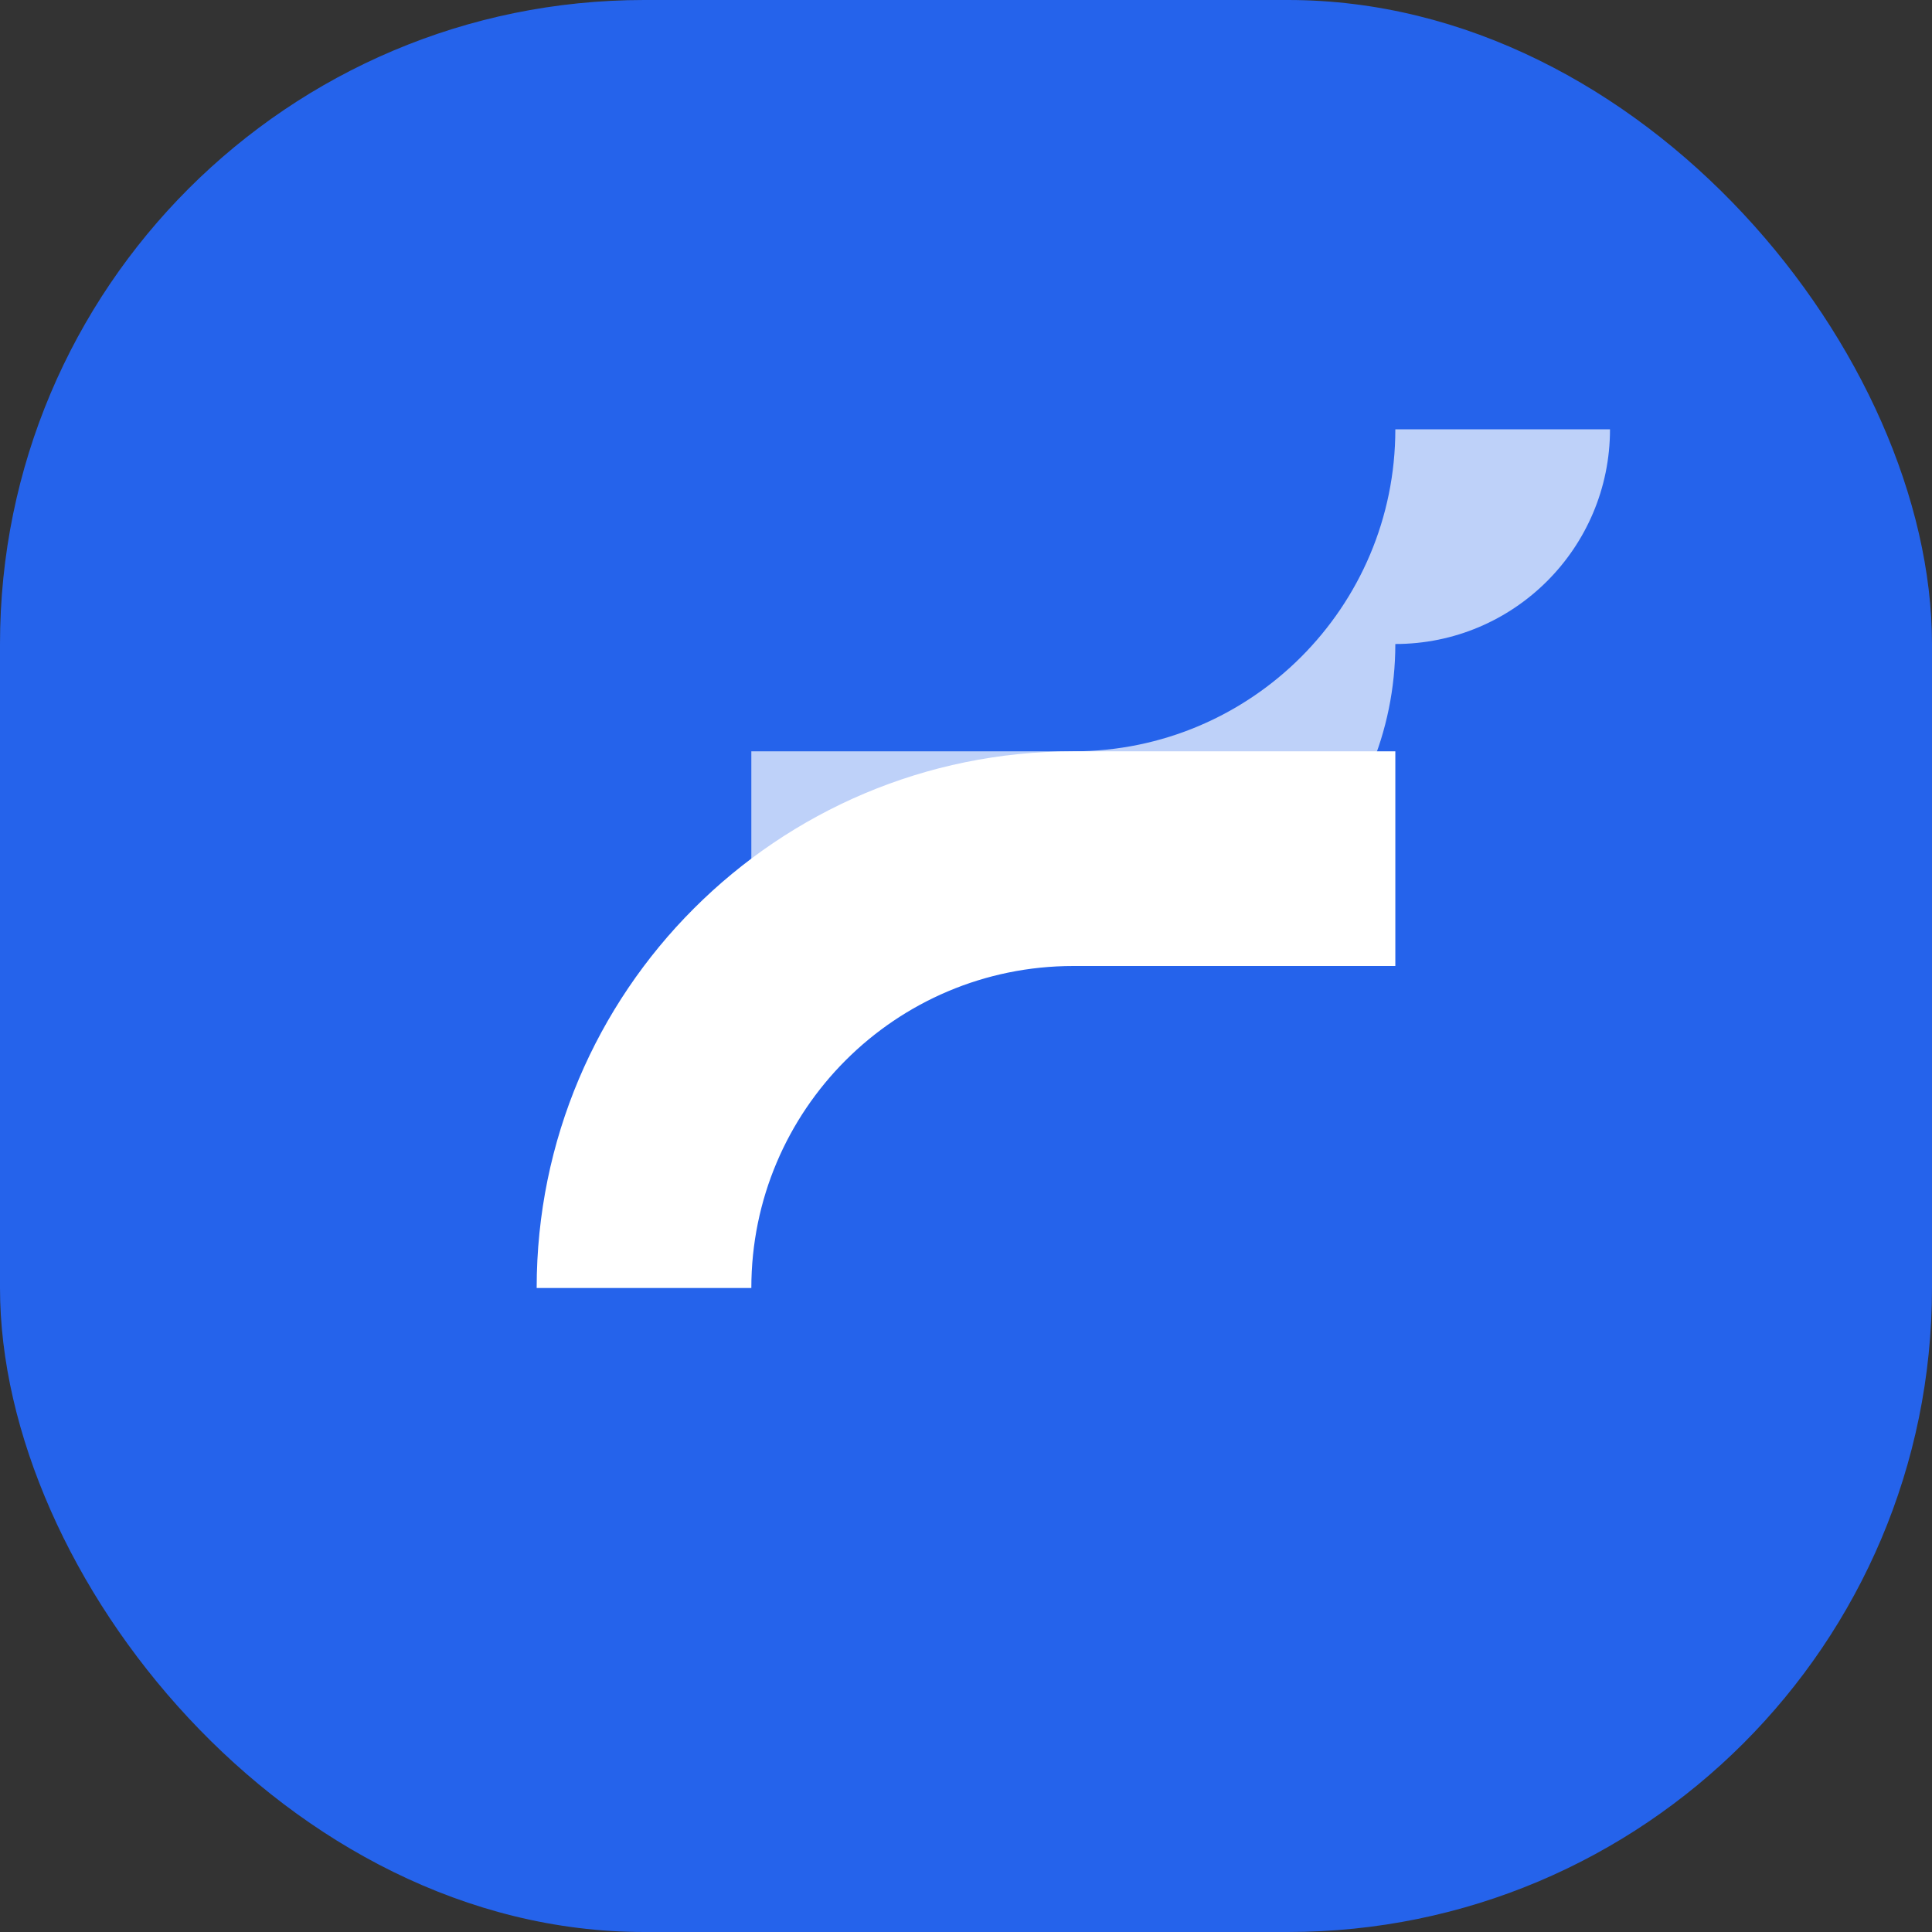 <svg width="36" height="36" viewBox="0 0 36 36" fill="none" xmlns="http://www.w3.org/2000/svg">
  <rect x="0" y="0" width="36" height="36" fill="#333333" stroke="none"/>
  <rect width="36" height="36" rx="12" fill="#2563EB" />
  <path d="M10 24C10 18.477 14.477 14 20 14H26V18H20C16.686 18 14 20.686 14 24H10Z" fill="white" />
  <path d="M26 12C26 15.314 23.314 18 20 18H14V14H20C23.314 14 26 11.314 26 8H30C30 10.209 28.209 12 26 12Z" fill="white" fill-opacity="0.7" />
</svg>
